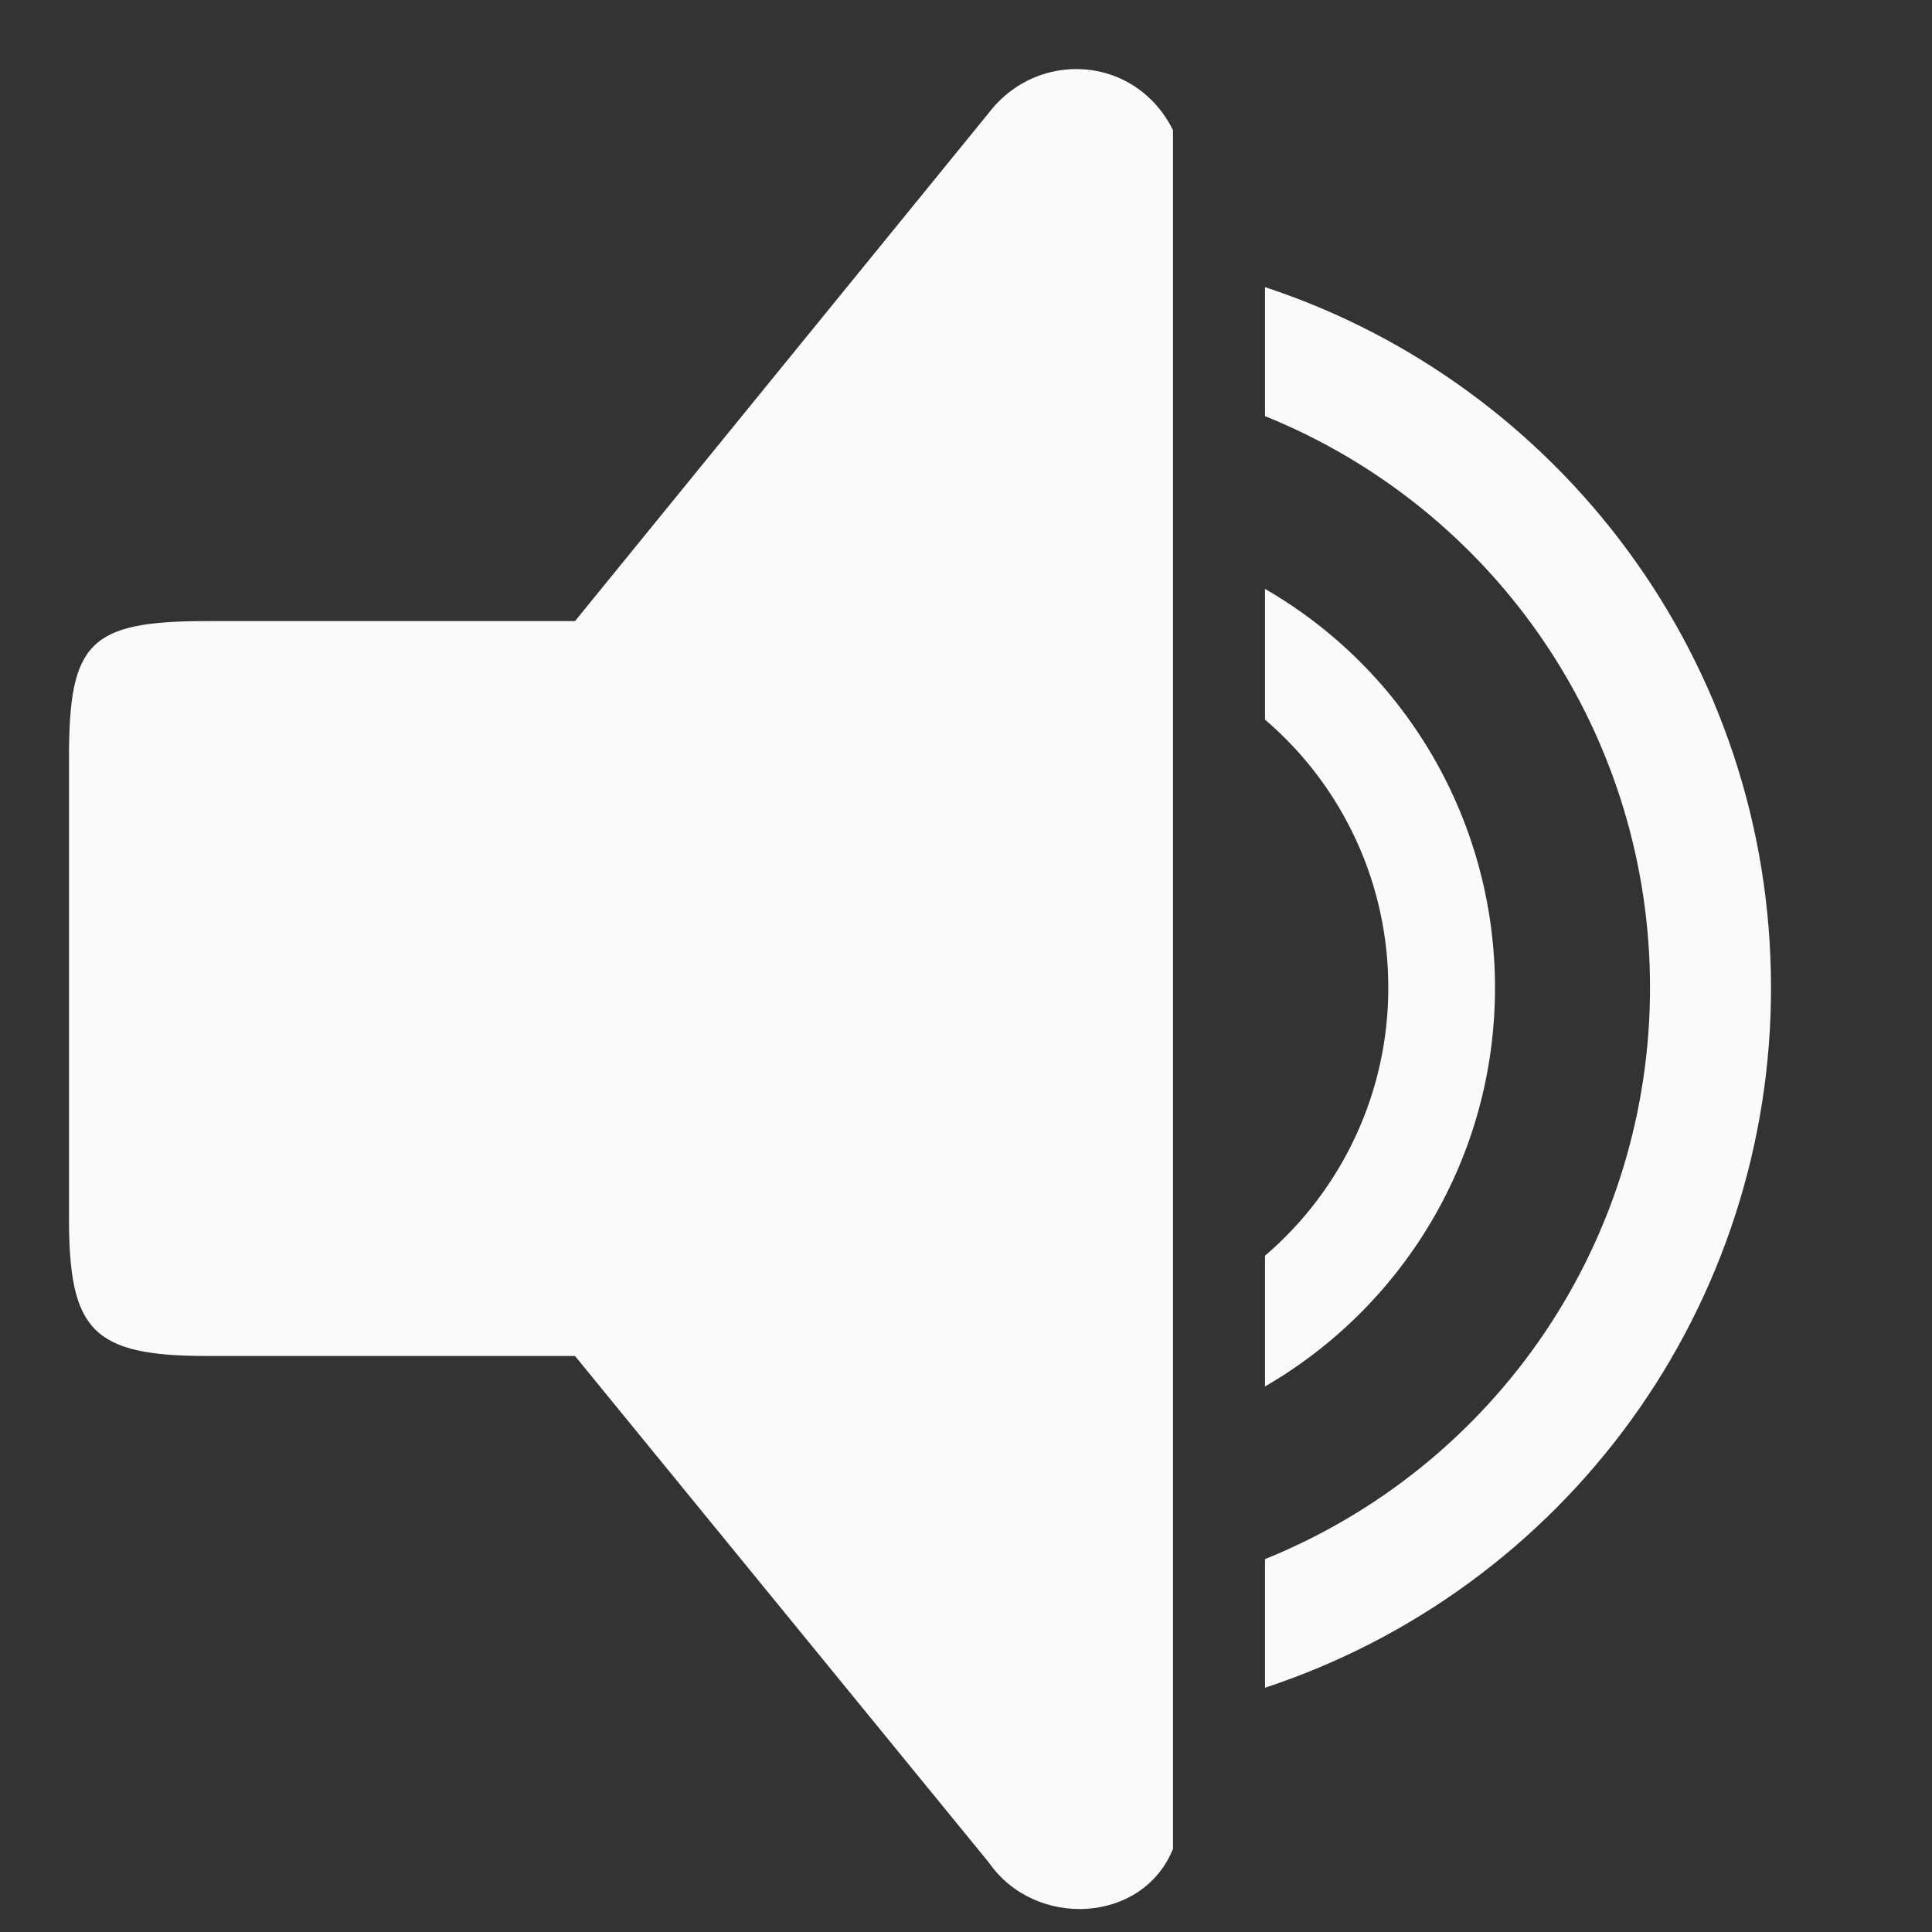 <svg viewBox="0 0 21 21" fill="none" xmlns="http://www.w3.org/2000/svg">
<rect x="0" y="0" width="21" height="21" fill="#333333" stroke="none"/>
<path d="M13.75 4.523C14.987 5.023 16.047 5.882 16.793 6.989C17.538 8.096 17.936 9.4 17.935 10.735C17.936 12.07 17.538 13.374 16.793 14.481C16.047 15.588 14.987 16.447 13.75 16.947V18.345C15.351 17.817 16.745 16.797 17.733 15.431C18.721 14.065 19.252 12.421 19.25 10.735C19.25 7.186 16.945 4.173 13.75 3.121V4.523V4.523ZM13.75 7.822C14.171 8.182 14.509 8.628 14.74 9.131C14.972 9.634 15.091 10.182 15.09 10.736C15.091 11.289 14.972 11.836 14.74 12.339C14.509 12.842 14.171 13.289 13.75 13.649V15.07C15.245 14.205 16.25 12.588 16.25 10.736C16.25 9.857 16.02 8.994 15.581 8.233C15.142 7.472 14.511 6.84 13.75 6.401V7.822V7.822ZM2.25 14.739H6.25L10.75 20.247C11.25 20.967 12.42 20.913 12.75 20.096V1.415C12.345 0.599 11.28 0.534 10.75 1.224L6.25 6.751H2.25C0.97 6.751 0.75 6.981 0.75 8.233V13.239C0.75 14.46 1 14.739 2.25 14.739Z" fill="#FBFAF8"/>
</svg>
